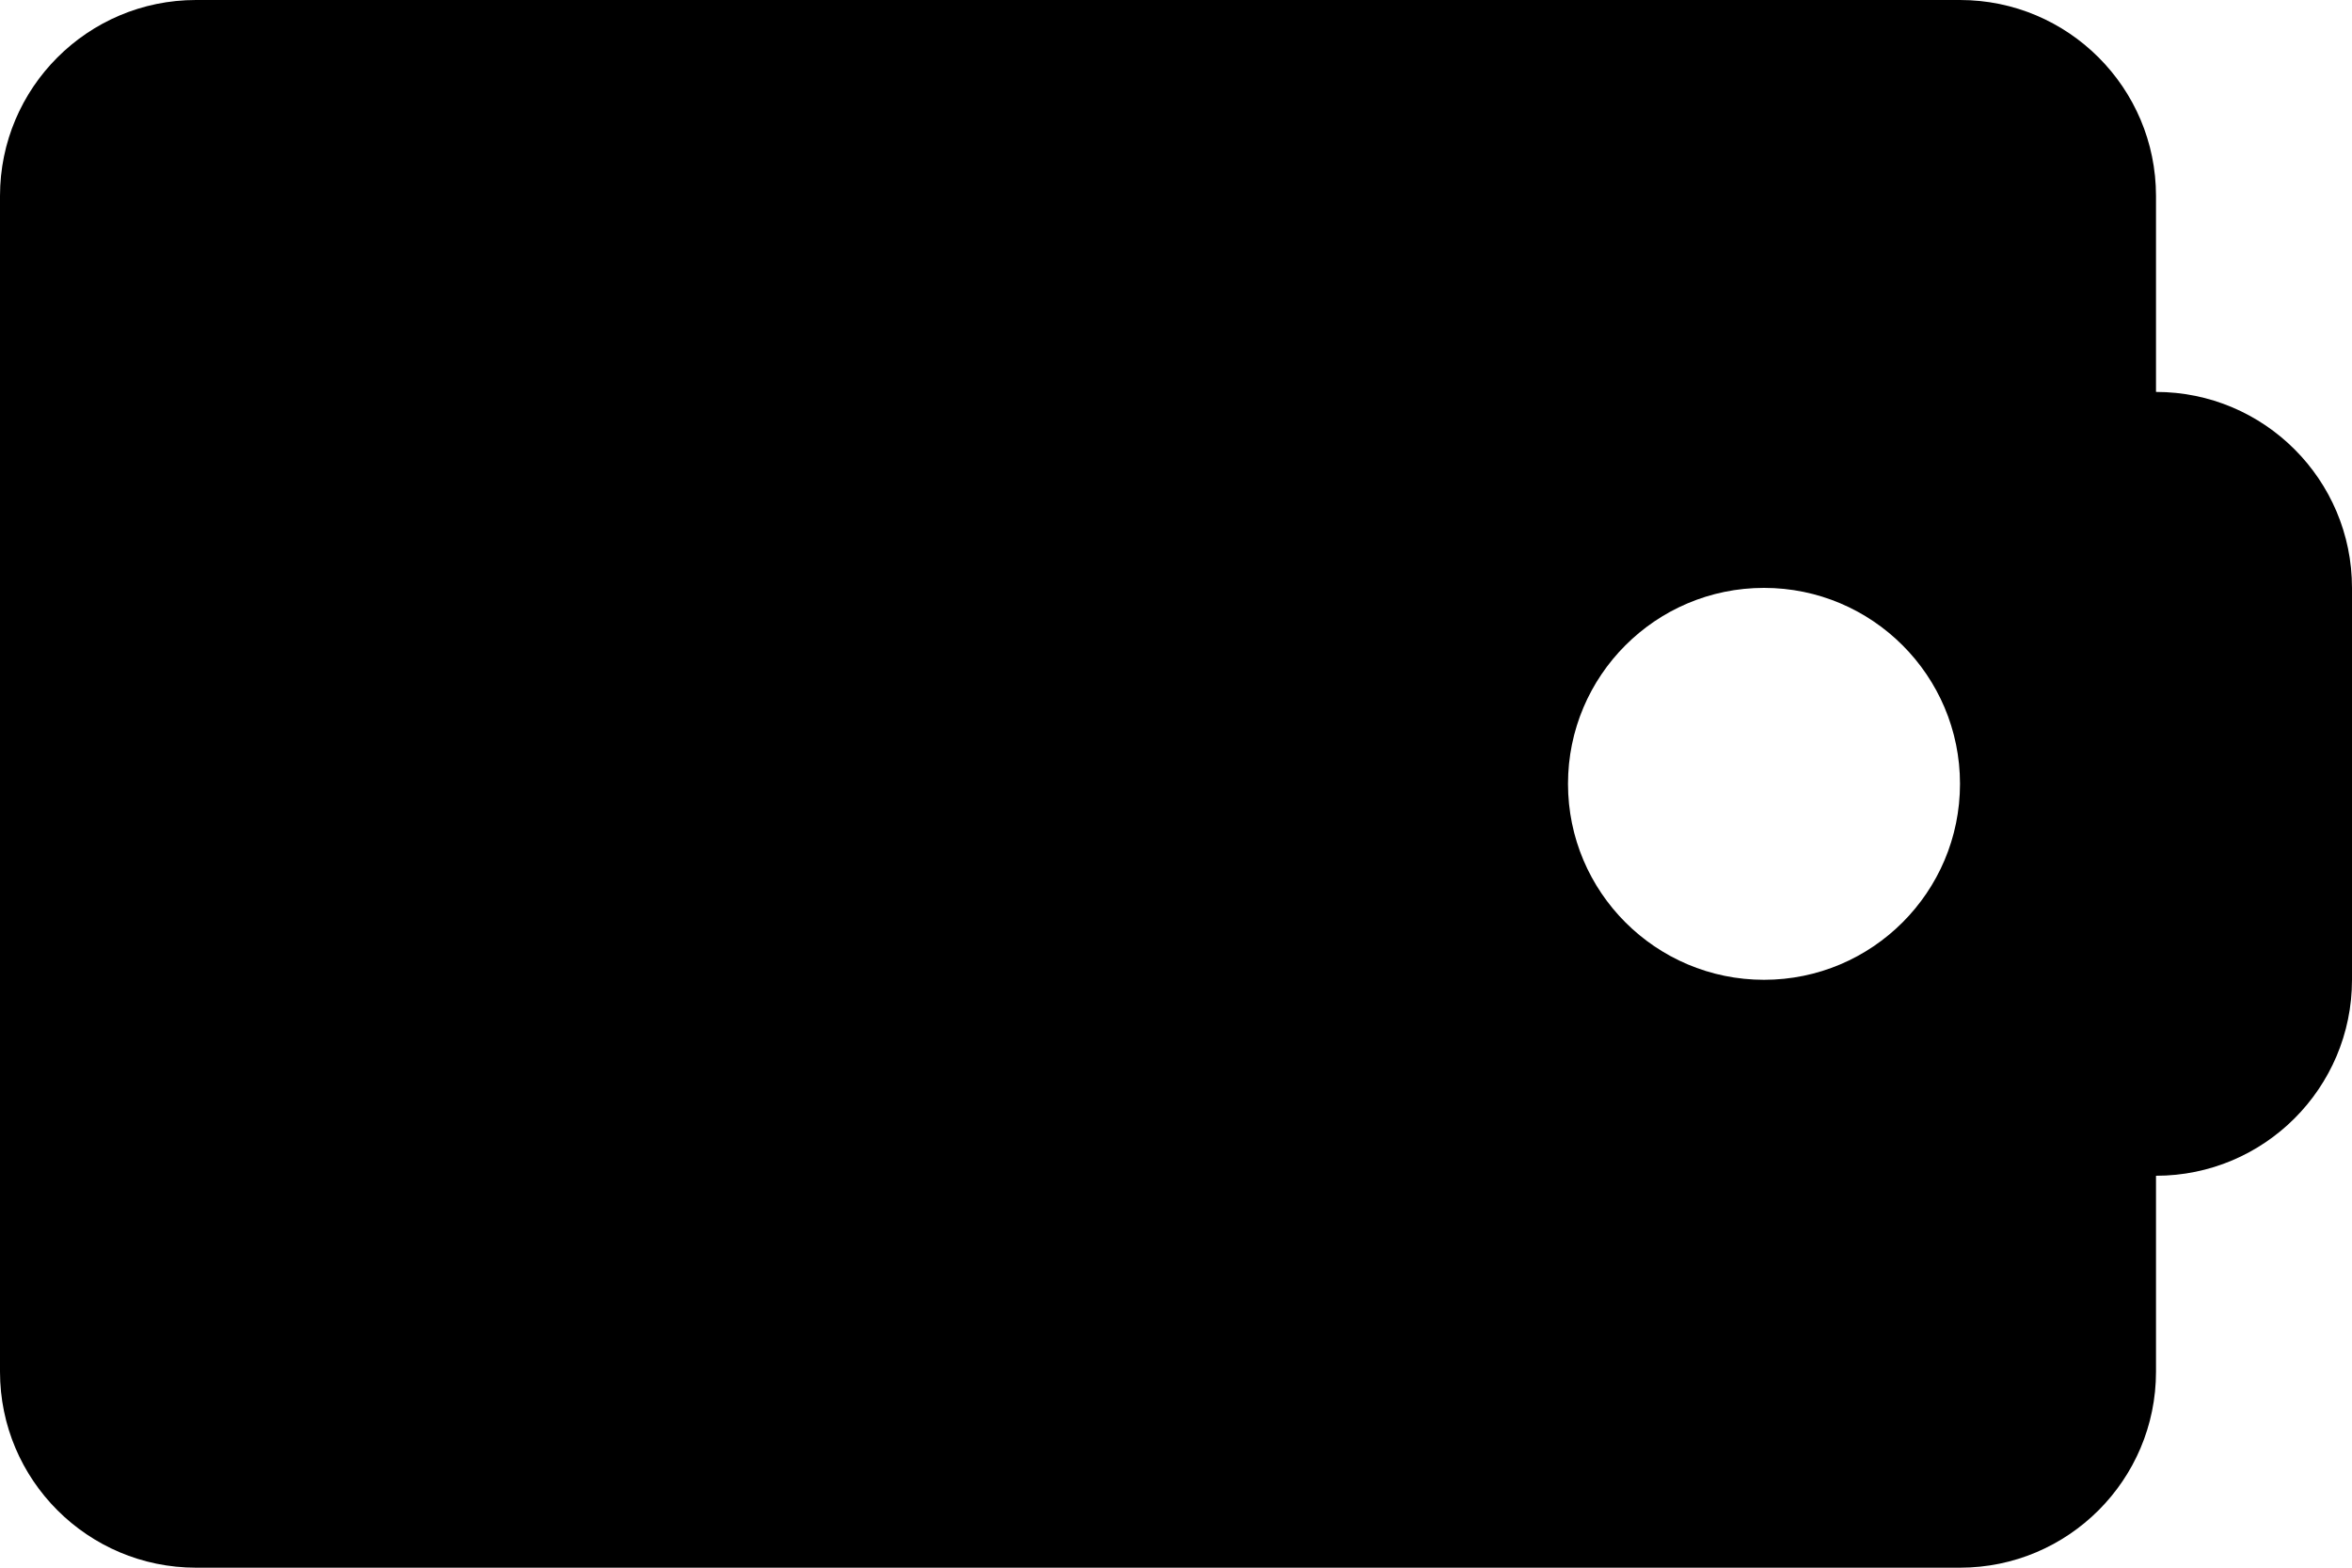 <?xml version="1.0" encoding="UTF-8"?>
<svg width="12px" height="8px" viewBox="0 0 12 8" version="1.1" xmlns="http://www.w3.org/2000/svg" xmlns:xlink="http://www.w3.org/1999/xlink">
    <!-- Generator: sketchtool 49.2 (51160) - http://www.bohemiancoding.com/sketch -->
    <title>wallet</title>
    <desc>Created with sketchtool.</desc>
    <defs></defs>
    <g id="e-commerce" stroke="none" stroke-width="1" fill="none" fill-rule="evenodd">
        <g id="wallet" fill="#000000">
            <path d="M11,2 L11,1 C11,0.448 10.552,0 10,0 L1,0 C0.448,0 -6.76353751e-17,0.448 0,1 L0,7 C6.76353751e-17,7.552 0.448,8 1,8 L10,8 C10.552,8 11,7.552 11,7 L11,6 C11.552,6 12,5.552 12,5 L12,3 C12,2.448 11.552,2 11,2 Z M9,5 C9.552,5 10,4.552 10,4 C10,3.448 9.552,3 9,3 C8.448,3 8,3.448 8,4 C8,4.552 8.448,5 9,5 Z" id="Shape"></path>
        </g>
    </g>
</svg>